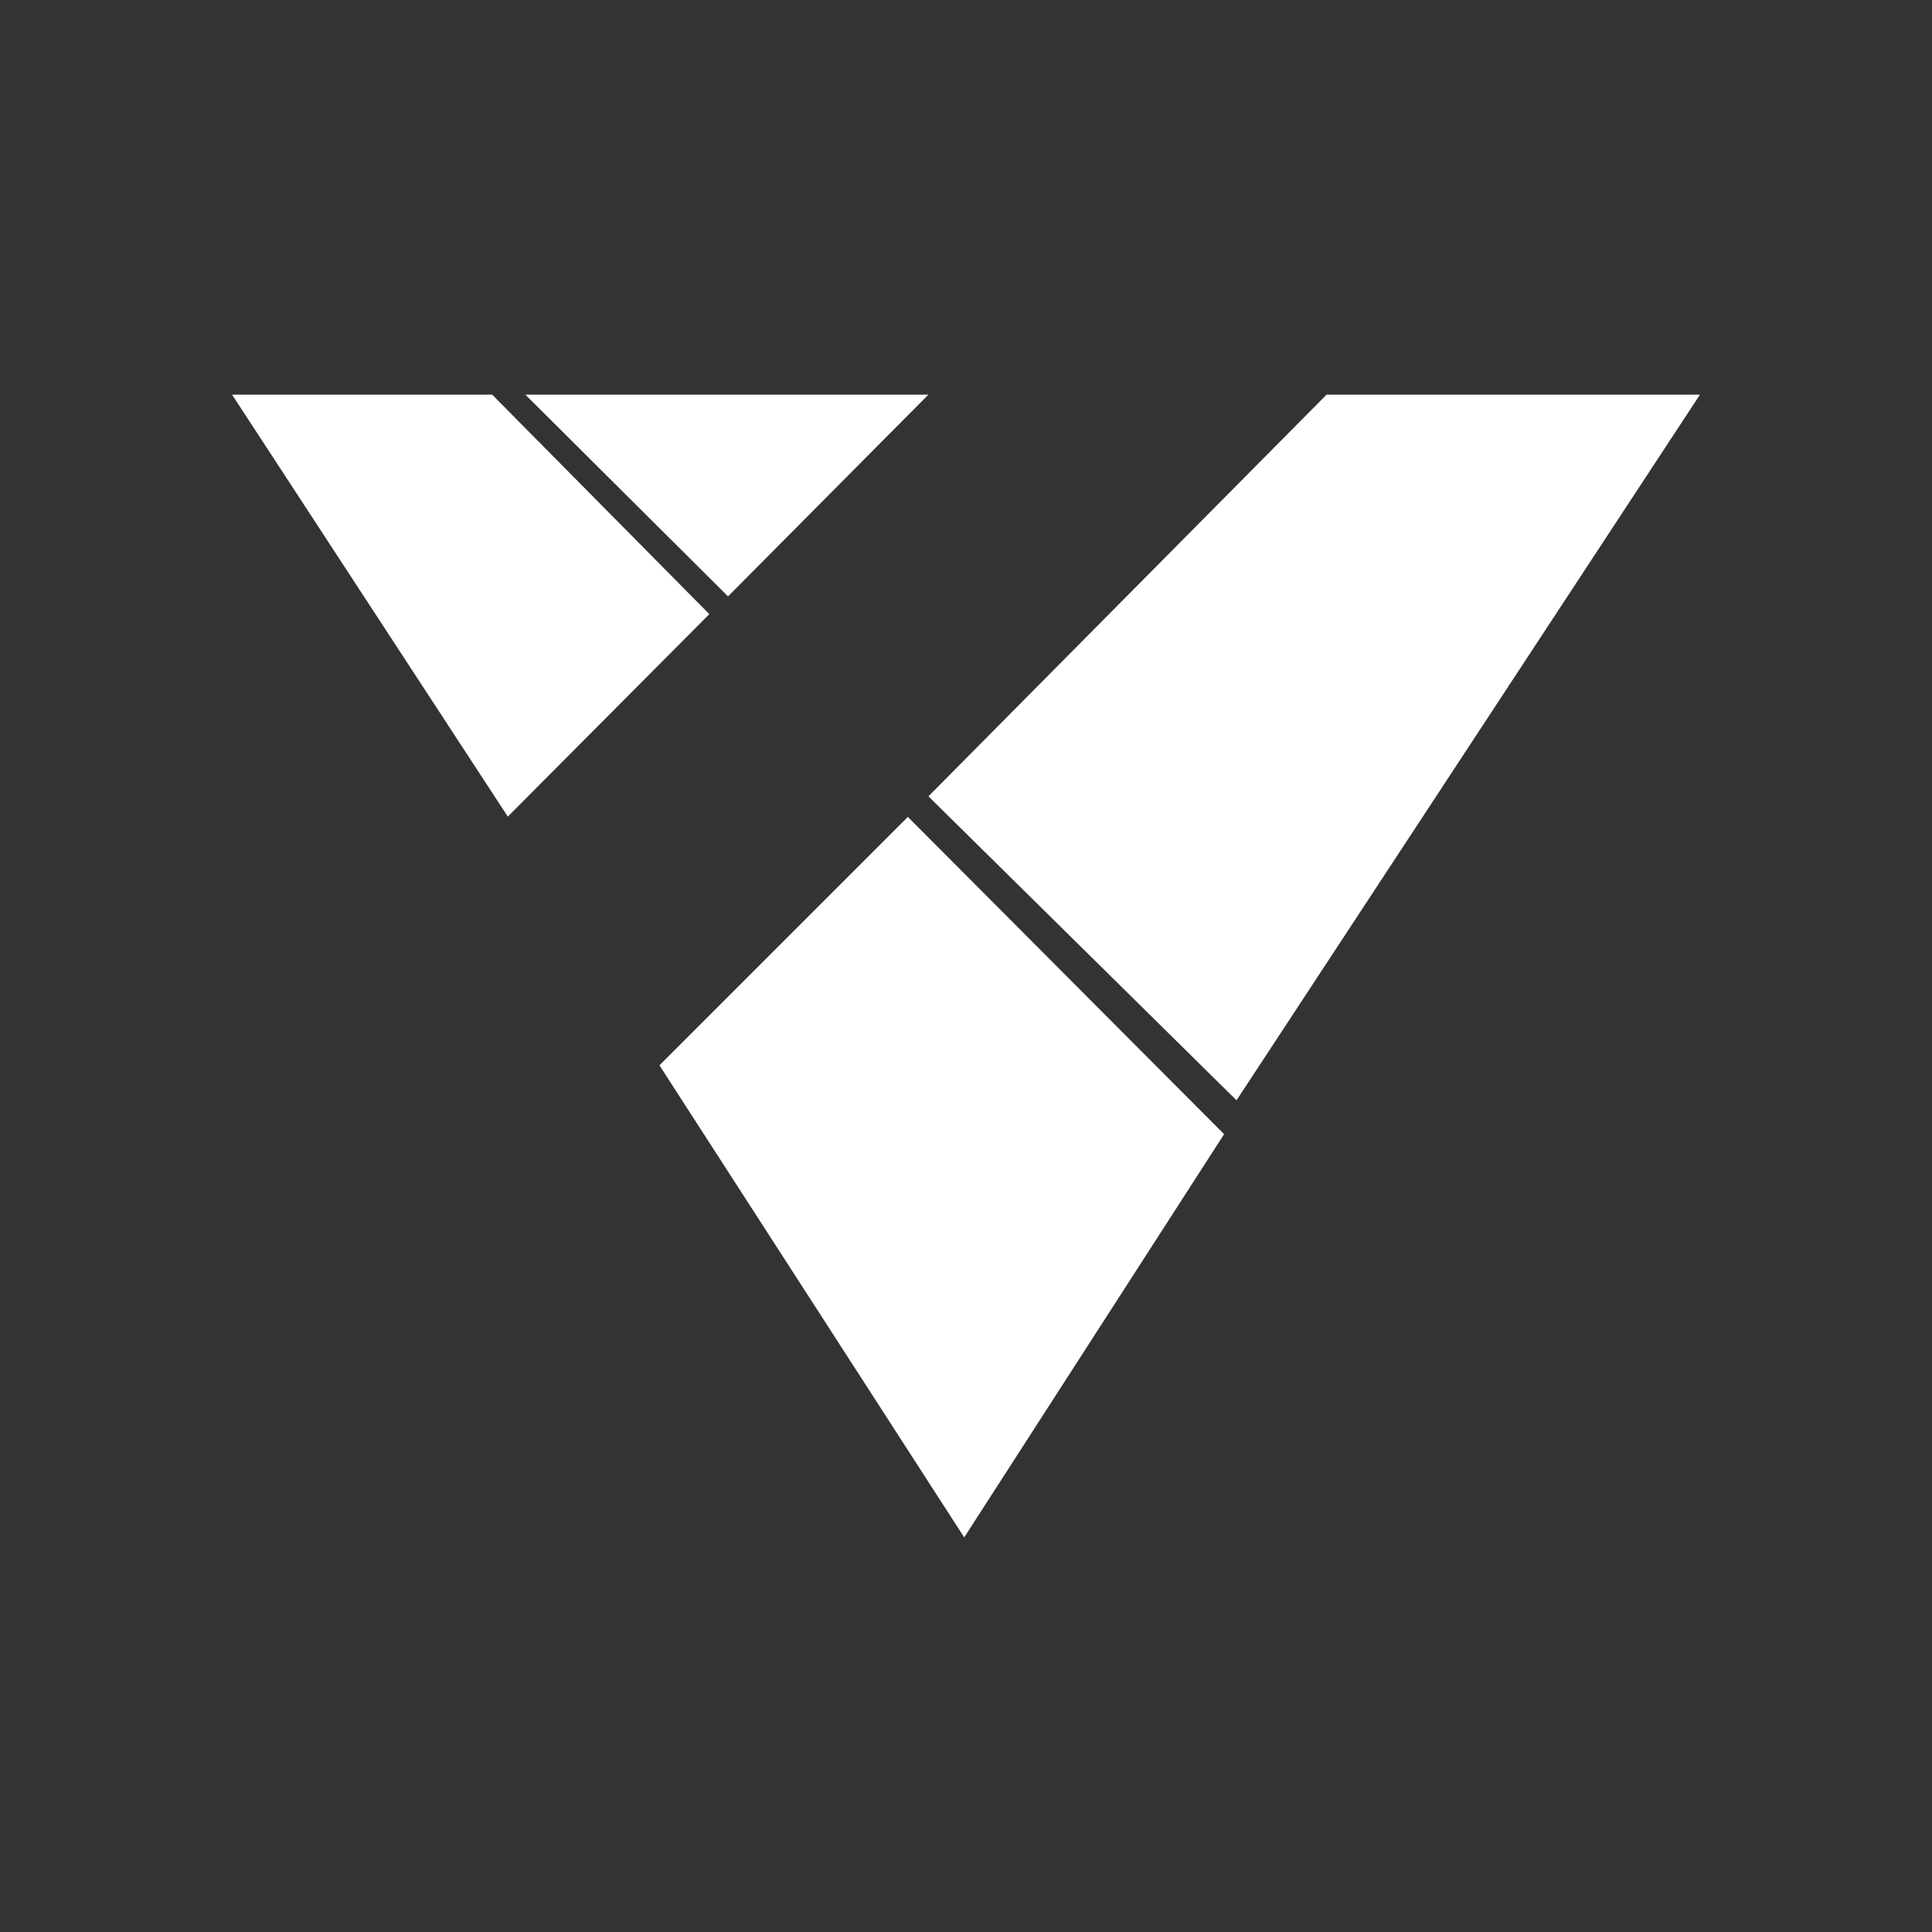 <?xml version="1.0" encoding="utf-8"?>
<!-- Generator: Adobe Illustrator 16.0.0, SVG Export Plug-In . SVG Version: 6.00 Build 0)  -->
<!DOCTYPE svg PUBLIC "-//W3C//DTD SVG 1.1//EN" "http://www.w3.org/Graphics/SVG/1.1/DTD/svg11.dtd">
<svg version="1.1" id="Layer_1" xmlns="http://www.w3.org/2000/svg" xmlns:xlink="http://www.w3.org/1999/xlink" x="0px" y="0px"
	 width="470px" height="470px" viewBox="0 0 470 470" enable-background="new 0 0 470 470" xml:space="preserve">
<rect x="0" y="0" width="470" height="470" fill="#333333" stroke="none"/>
<g>
	<polygon fill="#FFFFFF" points="172.562,149.399 123.534,198.658 56.446,96 119.725,96 	"/>
	<polyline fill="#FFFFFF" points="177.109,145.083 127.794,96 225.86,96 	"/>
	<polygon fill="#FFFFFF" points="297.788,275.916 234.565,374 160.423,259.16 220.854,198.729 	"/>
	<polygon fill="#FFFFFF" points="413.555,96 300.811,267.672 225.86,193.723 322.721,96 	"/>
</g>
</svg>
